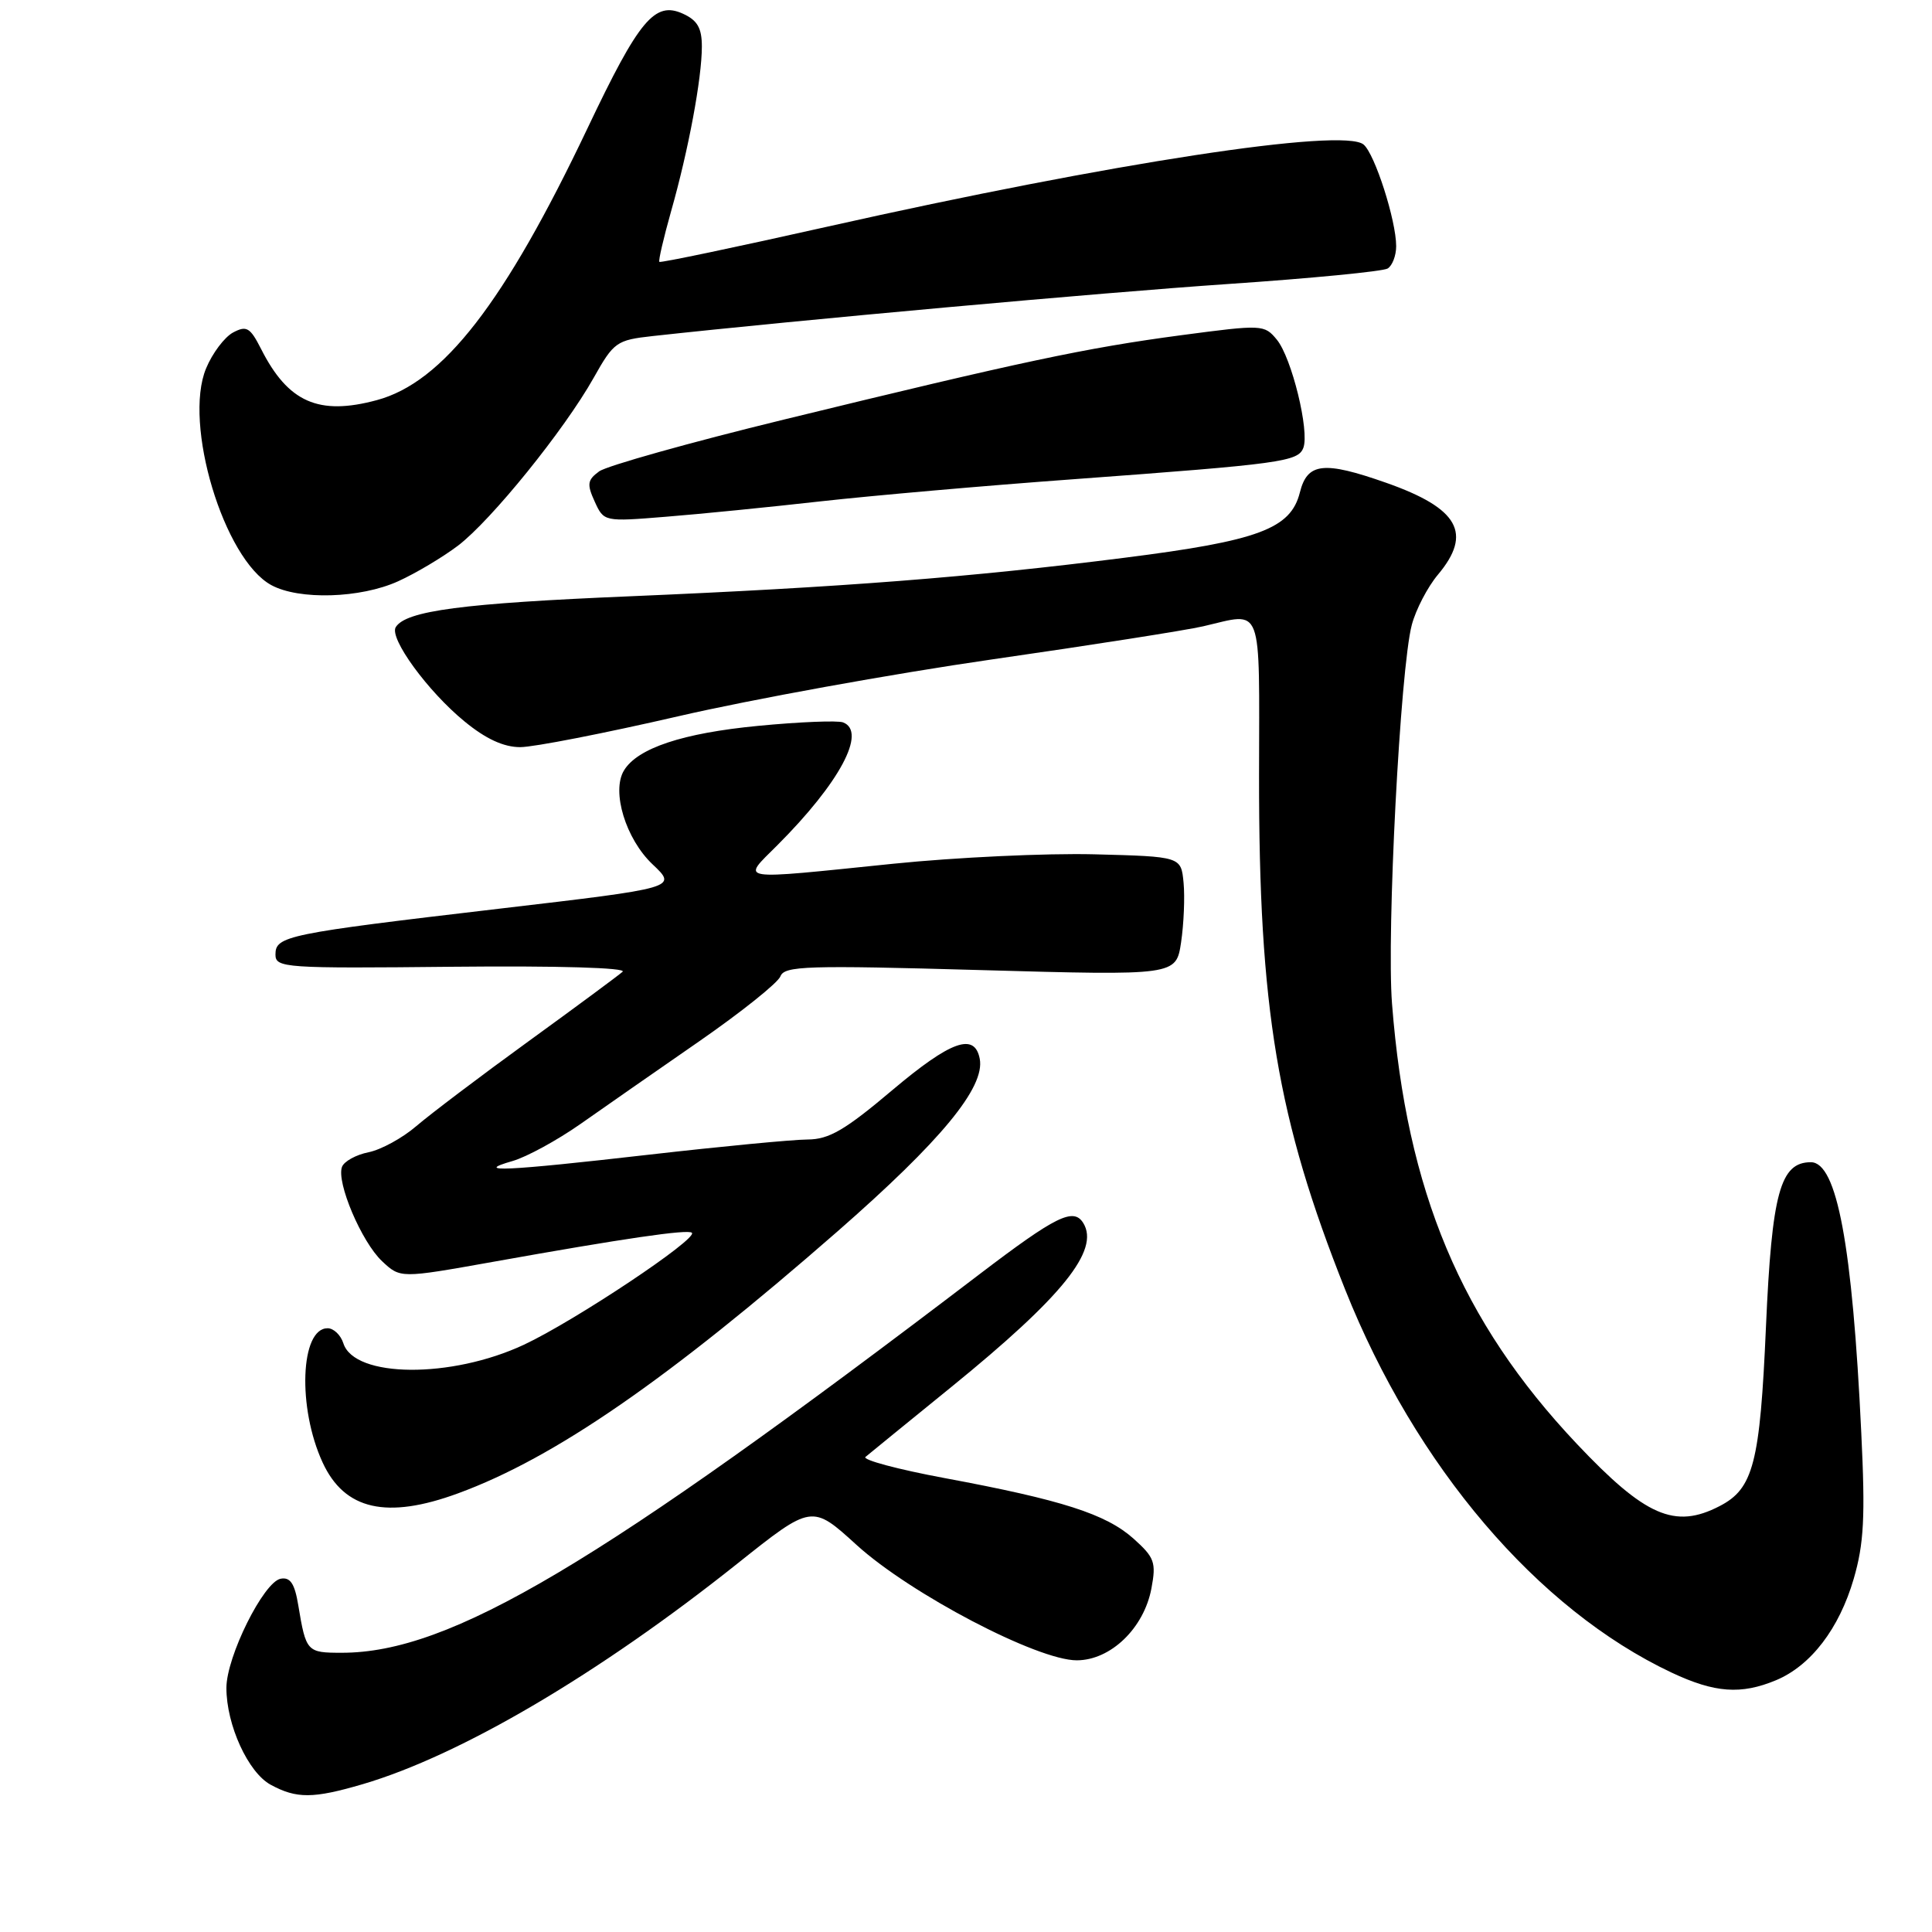 <?xml version="1.0" encoding="UTF-8" standalone="no"?>
<!DOCTYPE svg PUBLIC "-//W3C//DTD SVG 1.1//EN" "http://www.w3.org/Graphics/SVG/1.1/DTD/svg11.dtd" >
<svg xmlns="http://www.w3.org/2000/svg" xmlns:xlink="http://www.w3.org/1999/xlink" version="1.1" viewBox="0 0 256 256">
 <g >
 <path fill="currentColor"
d=" M 48.07 236.41 C 61.01 232.60 79.34 221.82 97.70 207.19 C 107.58 199.32 107.58 199.32 113.52 204.73 C 120.63 211.19 137.44 220.00 142.67 220.00 C 147.16 220.00 151.58 215.75 152.57 210.47 C 153.22 207.02 152.98 206.37 150.19 203.87 C 146.54 200.62 140.73 198.75 125.20 195.86 C 118.96 194.70 114.23 193.43 114.68 193.05 C 115.13 192.67 120.25 188.50 126.06 183.78 C 140.80 171.80 145.75 165.65 143.54 162.06 C 142.25 159.97 139.93 161.12 129.79 168.84 C 79.13 207.45 59.67 219.00 45.29 219.00 C 40.66 219.00 40.55 218.88 39.52 212.69 C 39.05 209.83 38.46 208.95 37.19 209.19 C 34.93 209.61 30.00 219.52 30.00 223.66 C 30.00 228.57 32.88 234.87 35.87 236.49 C 39.30 238.35 41.49 238.34 48.07 236.41 Z  M 235.33 222.64 C 239.95 220.71 243.71 215.79 245.63 209.19 C 246.98 204.55 247.17 201.01 246.63 189.88 C 245.45 164.98 243.40 154.00 239.95 154.00 C 235.89 154.00 234.78 158.06 234.00 175.78 C 233.21 193.88 232.34 197.26 227.85 199.57 C 221.92 202.64 218.01 200.93 208.90 191.28 C 193.59 175.05 186.39 157.89 184.45 133.00 C 183.72 123.57 185.54 88.59 187.07 82.80 C 187.61 80.76 189.17 77.77 190.53 76.15 C 195.14 70.66 193.28 67.35 183.67 63.97 C 175.39 61.06 173.23 61.30 172.24 65.25 C 171.03 70.07 166.78 71.66 148.97 73.91 C 128.65 76.49 111.54 77.82 83.50 79.01 C 61.30 79.94 53.78 80.93 52.44 83.10 C 51.54 84.55 56.68 91.61 61.56 95.60 C 64.37 97.91 66.74 99.00 68.93 99.00 C 70.71 99.00 80.11 97.16 89.83 94.92 C 99.55 92.67 118.27 89.28 131.42 87.38 C 144.58 85.49 157.18 83.51 159.42 82.99 C 167.45 81.14 166.86 79.57 166.83 102.75 C 166.80 133.69 169.25 148.29 178.23 170.85 C 187.58 194.31 203.72 213.25 221.50 221.63 C 227.22 224.32 230.69 224.57 235.33 222.64 Z  M 60.71 197.87 C 73.49 193.18 88.51 182.80 110.97 163.17 C 124.71 151.15 130.55 144.07 129.82 140.29 C 129.14 136.78 126.00 137.91 118.27 144.42 C 111.95 149.76 109.85 150.98 107.00 150.99 C 105.07 151.00 95.62 151.90 86.00 153.00 C 66.96 155.18 62.55 155.38 67.92 153.84 C 69.79 153.30 73.84 151.09 76.92 148.93 C 79.99 146.77 87.07 141.84 92.66 137.97 C 98.24 134.10 103.08 130.23 103.41 129.37 C 103.94 127.98 106.91 127.89 129.92 128.54 C 155.84 129.27 155.84 129.27 156.50 124.86 C 156.86 122.43 157.01 118.88 156.83 116.97 C 156.50 113.50 156.50 113.50 145.00 113.20 C 138.68 113.04 126.69 113.60 118.36 114.45 C 97.25 116.61 98.23 116.77 102.98 112.02 C 111.25 103.75 114.90 96.94 111.71 95.72 C 111.00 95.45 105.94 95.65 100.46 96.18 C 90.47 97.14 84.47 99.13 82.68 102.09 C 80.99 104.87 82.92 111.18 86.47 114.53 C 89.76 117.64 89.76 117.64 66.13 120.41 C 37.95 123.72 36.50 124.02 36.50 126.48 C 36.50 128.25 37.68 128.33 60.00 128.10 C 73.91 127.96 83.09 128.23 82.50 128.76 C 81.95 129.25 76.33 133.41 70.00 138.00 C 63.67 142.59 57.00 147.64 55.17 149.21 C 53.34 150.79 50.48 152.35 48.83 152.68 C 47.18 153.01 45.60 153.88 45.32 154.61 C 44.54 156.63 47.91 164.57 50.63 167.12 C 53.05 169.39 53.05 169.39 65.27 167.21 C 82.65 164.10 91.19 162.85 91.68 163.35 C 92.49 164.15 76.17 175.02 69.43 178.18 C 59.80 182.69 46.96 182.59 45.50 178.00 C 45.15 176.90 44.21 176.00 43.41 176.00 C 39.79 176.00 39.40 186.54 42.75 193.79 C 45.65 200.08 51.25 201.35 60.71 197.87 Z  M 52.76 77.02 C 55.10 75.96 58.67 73.83 60.69 72.30 C 65.10 68.94 74.78 56.97 78.66 50.07 C 81.33 45.32 81.69 45.06 86.48 44.53 C 105.69 42.42 145.77 38.79 162.62 37.64 C 173.69 36.89 183.25 35.96 183.87 35.58 C 184.49 35.20 185.00 33.87 185.00 32.62 C 185.00 29.21 182.17 20.39 180.68 19.15 C 177.96 16.89 147.27 21.59 109.74 30.01 C 97.58 32.74 87.52 34.85 87.37 34.70 C 87.22 34.56 87.93 31.52 88.93 27.97 C 91.23 19.88 93.00 10.37 93.00 6.17 C 93.00 3.71 92.41 2.69 90.50 1.82 C 86.76 0.11 84.68 2.61 77.86 16.97 C 66.86 40.12 58.70 50.66 49.93 53.02 C 42.22 55.10 38.17 53.31 34.59 46.23 C 33.14 43.38 32.67 43.11 30.88 44.06 C 29.75 44.67 28.14 46.80 27.31 48.81 C 24.25 56.13 29.66 74.11 35.95 77.53 C 39.62 79.53 47.77 79.29 52.76 77.02 Z  M 108.75 66.43 C 115.48 65.68 130.56 64.35 142.25 63.50 C 169.84 61.47 172.00 61.17 172.70 59.34 C 173.54 57.14 171.16 47.41 169.19 45.01 C 167.53 43.00 167.28 42.99 156.49 44.42 C 143.86 46.10 135.37 47.91 103.85 55.60 C 91.39 58.64 80.39 61.73 79.39 62.46 C 77.83 63.60 77.75 64.16 78.80 66.46 C 80.02 69.13 80.03 69.14 88.26 68.47 C 92.79 68.11 102.01 67.19 108.75 66.43 Z "/>
</g>
</svg>